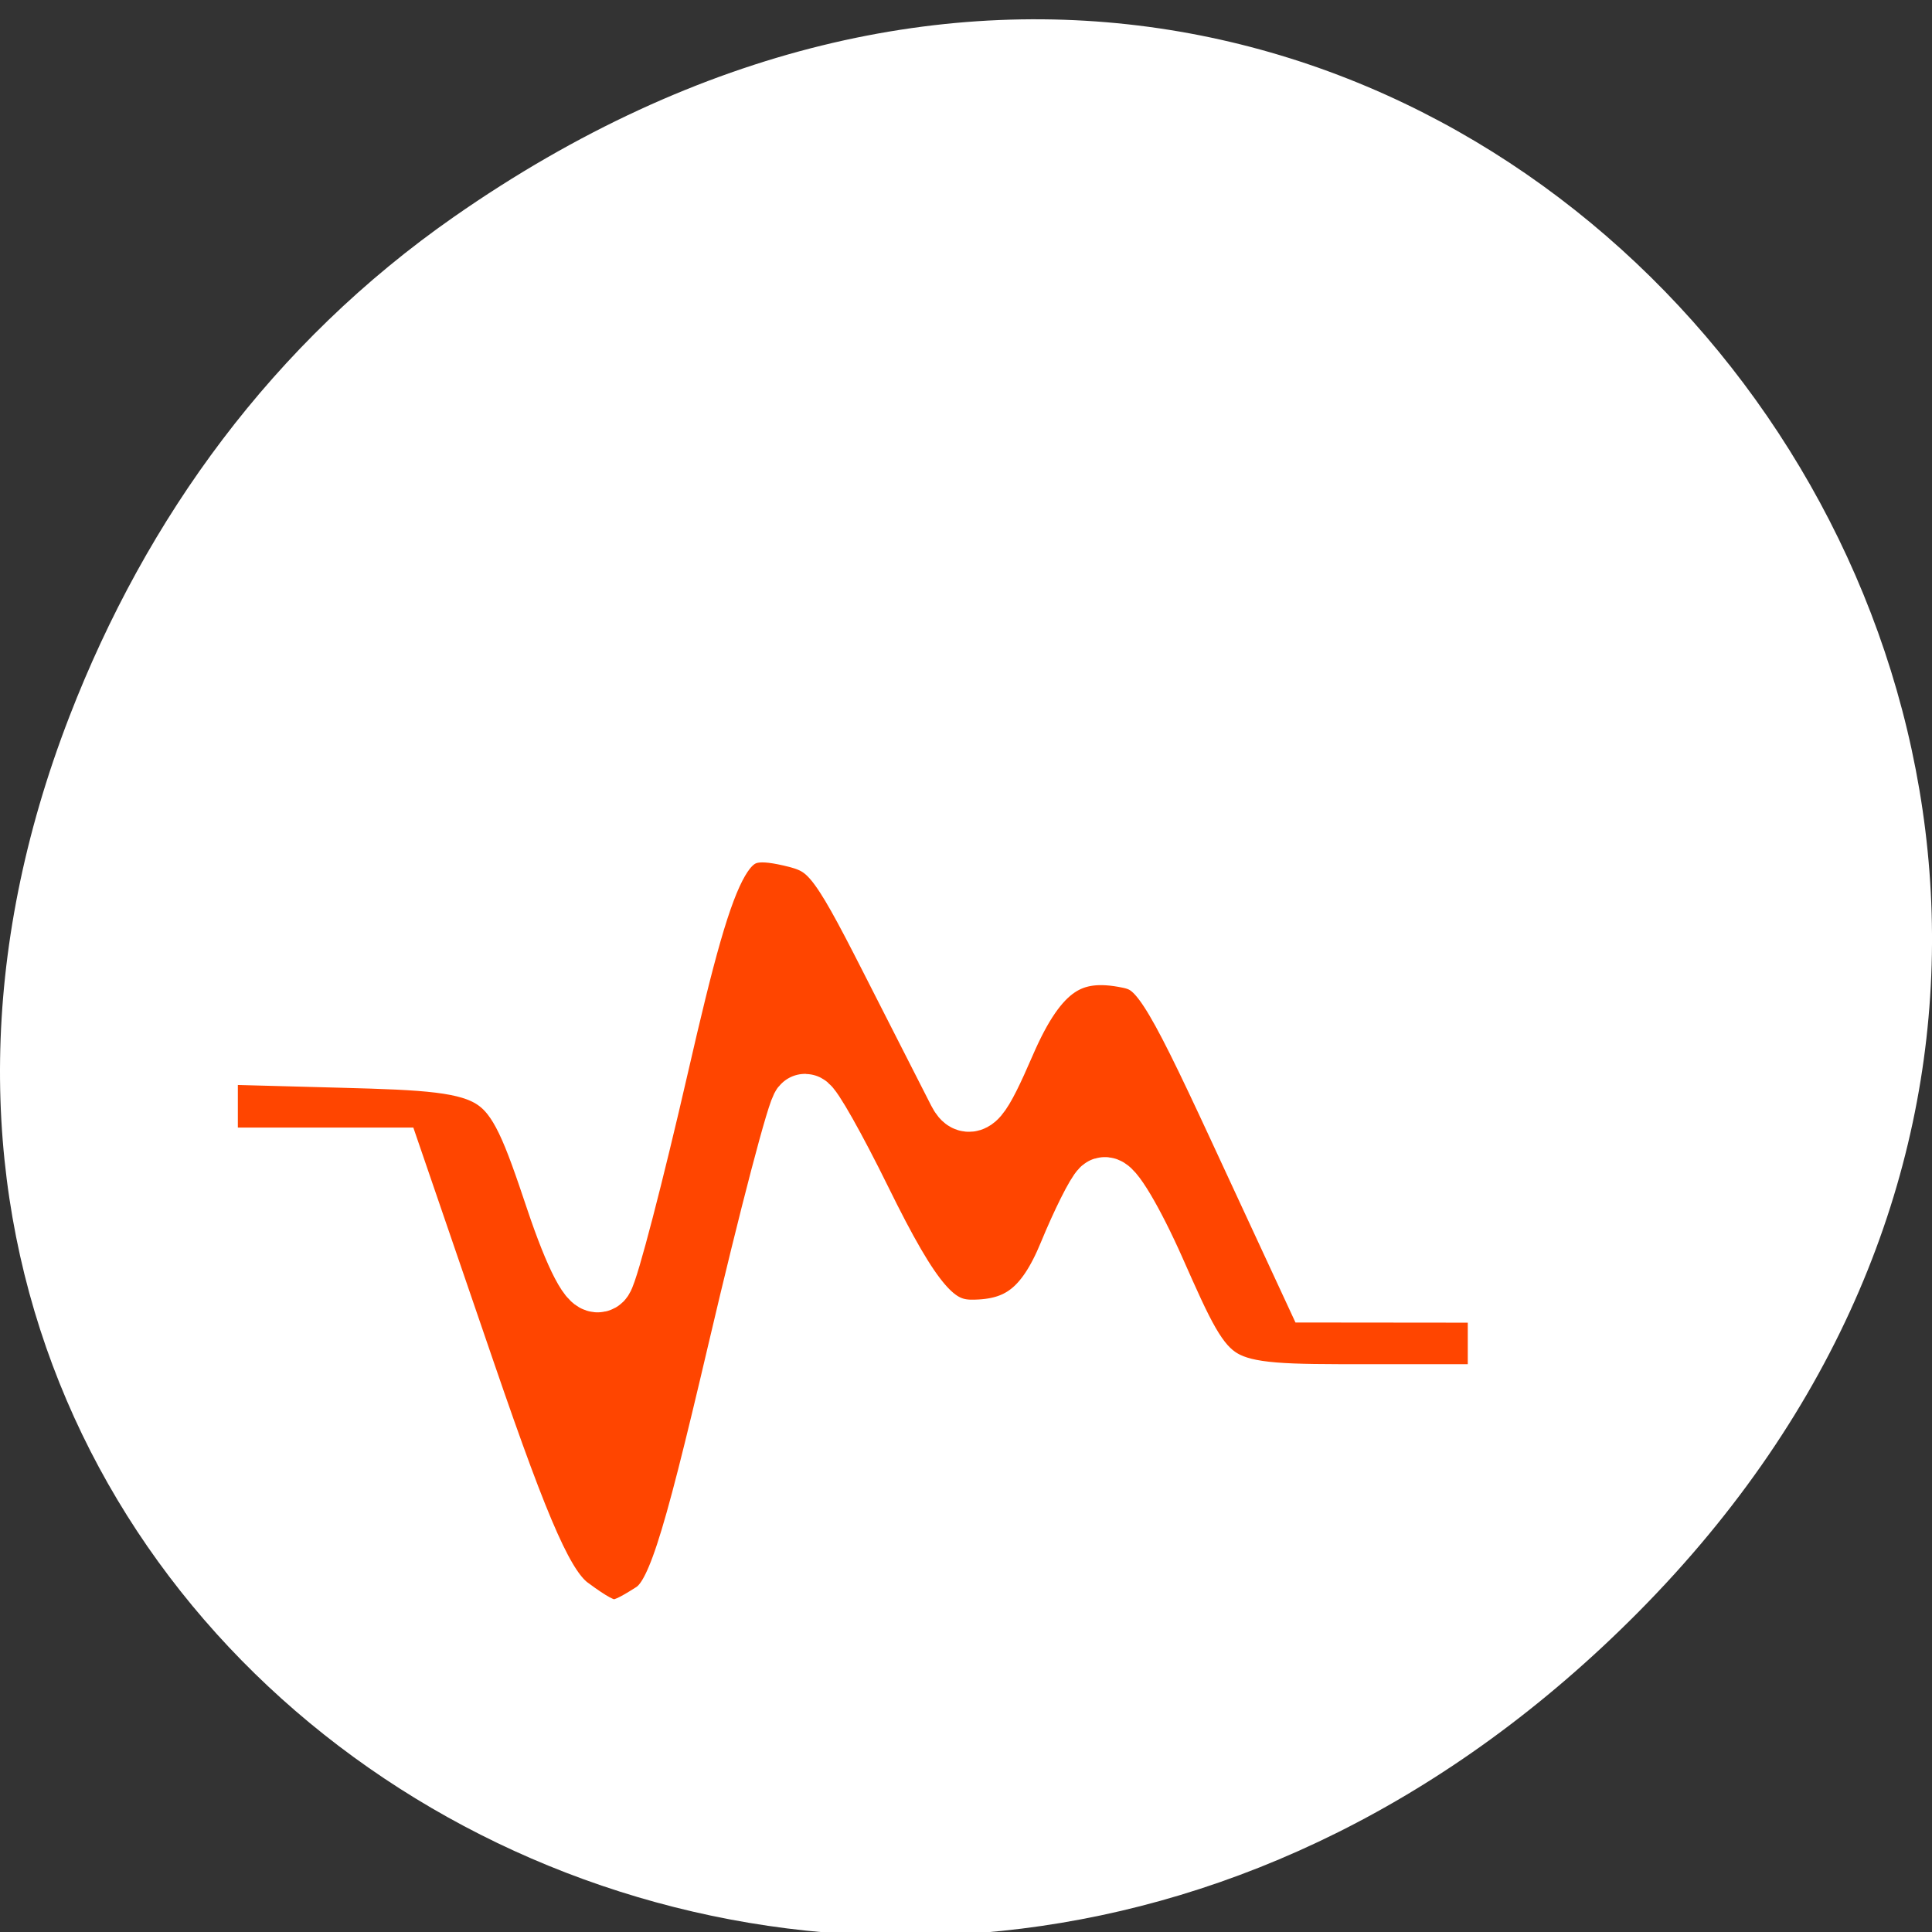 <svg xmlns="http://www.w3.org/2000/svg" viewBox="0 0 256 256"><rect x="0" y="0" width="256" height="256" fill="#333333" stroke="none"/><defs><clipPath><path d="m 148 97 h 77.63 v 24 h -77.62"/></clipPath><clipPath><path d="m 171 132 h 54.625 v 24 h -54.625"/></clipPath><clipPath><path d="m 74 56.824 h 129 v 139.69 h -129"/></clipPath><clipPath><path d="m 27.707 56.824 h 82.29 v 139.69 h -82.29"/></clipPath></defs><g transform="matrix(1 0 0 0.992 0 -787.44)"><path d="M 60.17,822.74 C 191.1,730.69 323.77,900.688 217.08,1009.13 116.57,1111.3 -39.6,1016.579 9.22,889.44 19.405,862.914 36.134,839.638 60.168,822.74 z" style="fill:#fff;color:#000"/><path d="m 75.33 1008.79 c -3.472 -2.54 -6.486 -9.31 -14.07 -31.603 l -9.65 -28.371 h -12.253 h -12.253 v -7.317 v -7.317 l 18.246 0.494 c 22.05 0.597 22.618 0.976 28.681 19.21 2.552 7.675 4.695 11.797 5.499 10.577 0.724 -1.099 4.02 -13.87 7.326 -28.38 6.81 -29.898 8.669 -33.11 17.929 -30.986 5.356 1.229 6.506 2.631 13.468 16.427 4.187 8.296 8.271 16.376 9.07 17.956 1.193 2.343 2.201 1.15 5.468 -6.464 4.388 -10.23 8.88 -13.312 16.913 -11.605 4.183 0.889 5.872 3.501 14.751 22.812 l 10.03 21.809 l 12.207 0.012 l 12.207 0.012 v 7.183 v 7.183 h -17.804 c -21.18 0 -20.987 0.112 -28.445 -16.844 -2.859 -6.499 -5.729 -11.347 -6.378 -10.774 -0.649 0.573 -2.569 4.442 -4.267 8.598 -3.082 7.545 -6.716 10.401 -13.235 10.401 -5.127 0 -8.262 -3.661 -15.06 -17.592 -3.373 -6.91 -6.54 -12.566 -7.04 -12.568 -0.497 -0.002 -4.322 14.702 -8.5 32.676 -6.389 27.488 -8.216 33.08 -11.503 35.19 -5.03 3.235 -6.02 3.172 -11.341 -0.718 z" style="fill:#ff4500;stroke:#fff;fill-rule:evenodd;stroke-width:8.823"/></g></svg>
